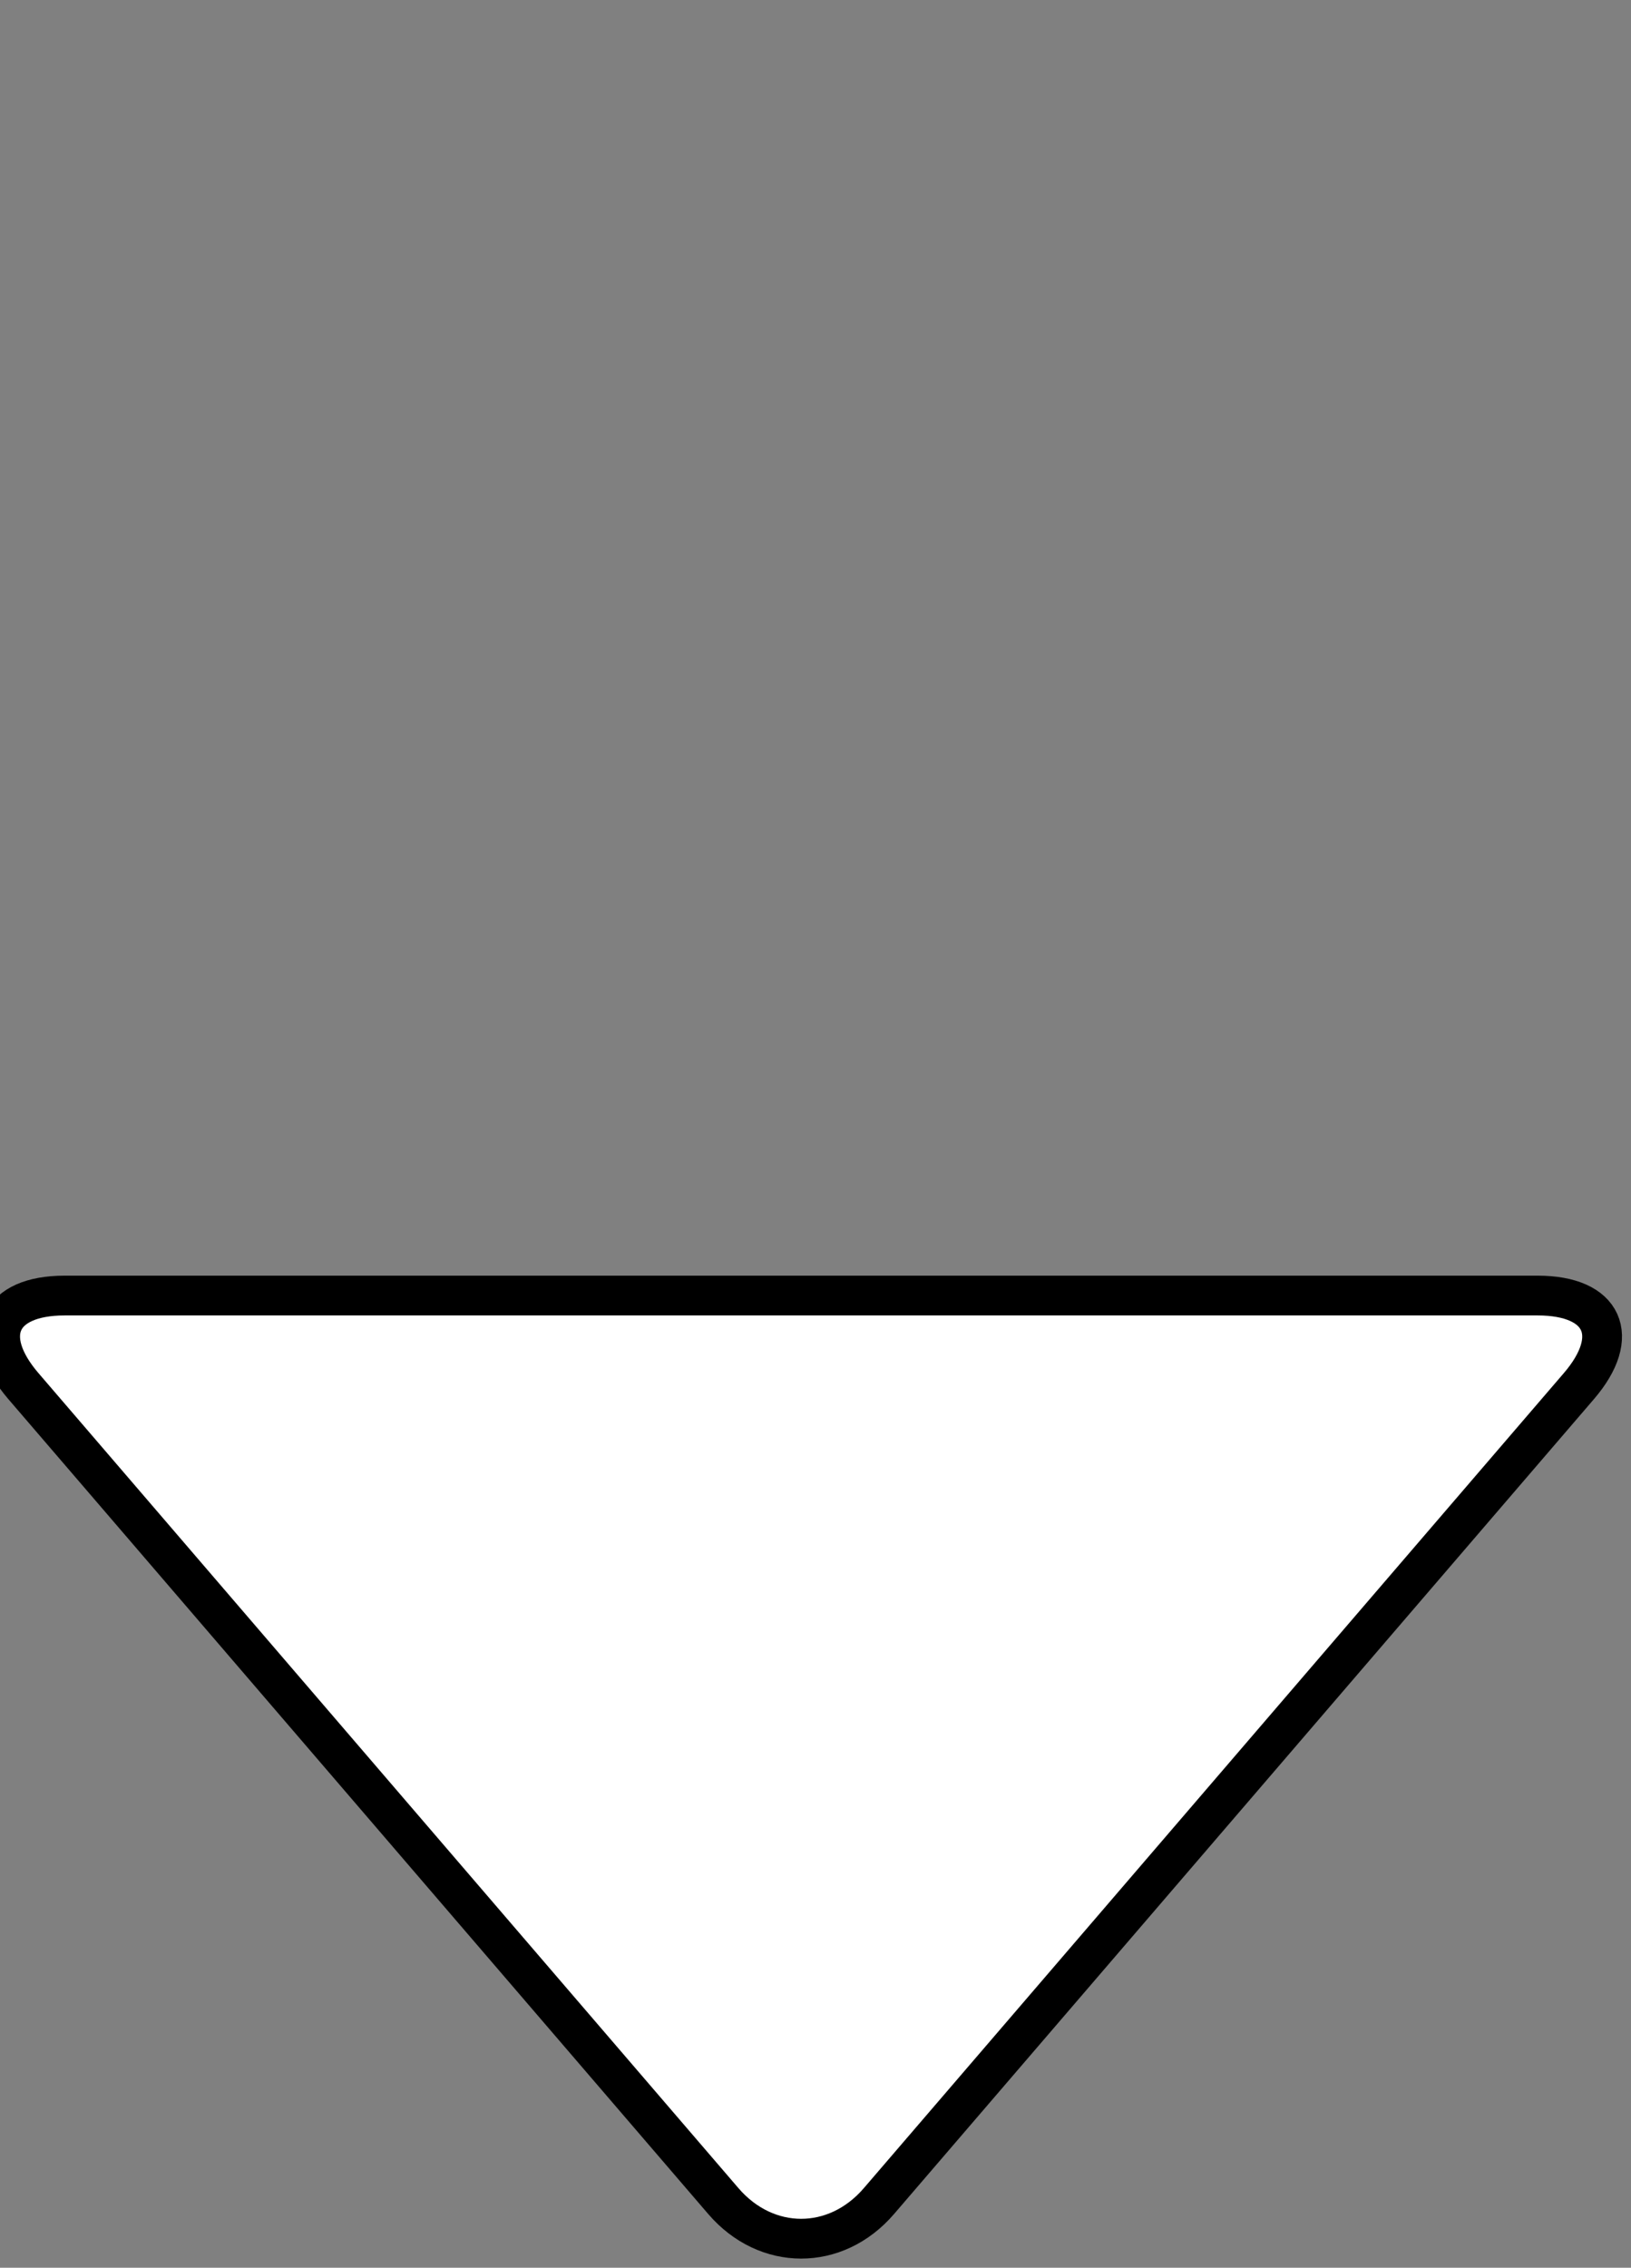 <?xml version="1.0" encoding="UTF-8"?>
<svg version="1.1" viewBox="0 0 41 57" xmlns="http://www.w3.org/2000/svg"
    xmlns:xlink="http://www.w3.org/1999/xlink">
    <rect x="0" y="0" width="41" height="57" fill="#808080" stroke="none"/>
    <title />
    <desc />
    <defs />
    <g fill="none" fill-rule="evenodd" id="Icons" stroke="none" stroke-width="1">
        <g fill="#fff" stroke="#000" id="XXX-Artboard-1" transform="translate(-1239, -138)">
            <g id="Double-Arrows" transform="translate(1239, 138.15)">
                <path
                    d="M10.562,63.818 C9.305,64.899 8.285,64.44 8.285,62.784 L8.285,25.752 C8.285,24.101 9.298,23.632 10.562,24.718 L31.045,42.312 C32.303,43.392 32.31,45.138 31.045,46.224 L10.562,63.818 Z"
                    id="Triangle-1"
                    transform="translate(20.138, 44.267) scale(1, -1) rotate(-90) translate(-20.138, -44.267) " />
            </g>
        </g>
    </g>
</svg>